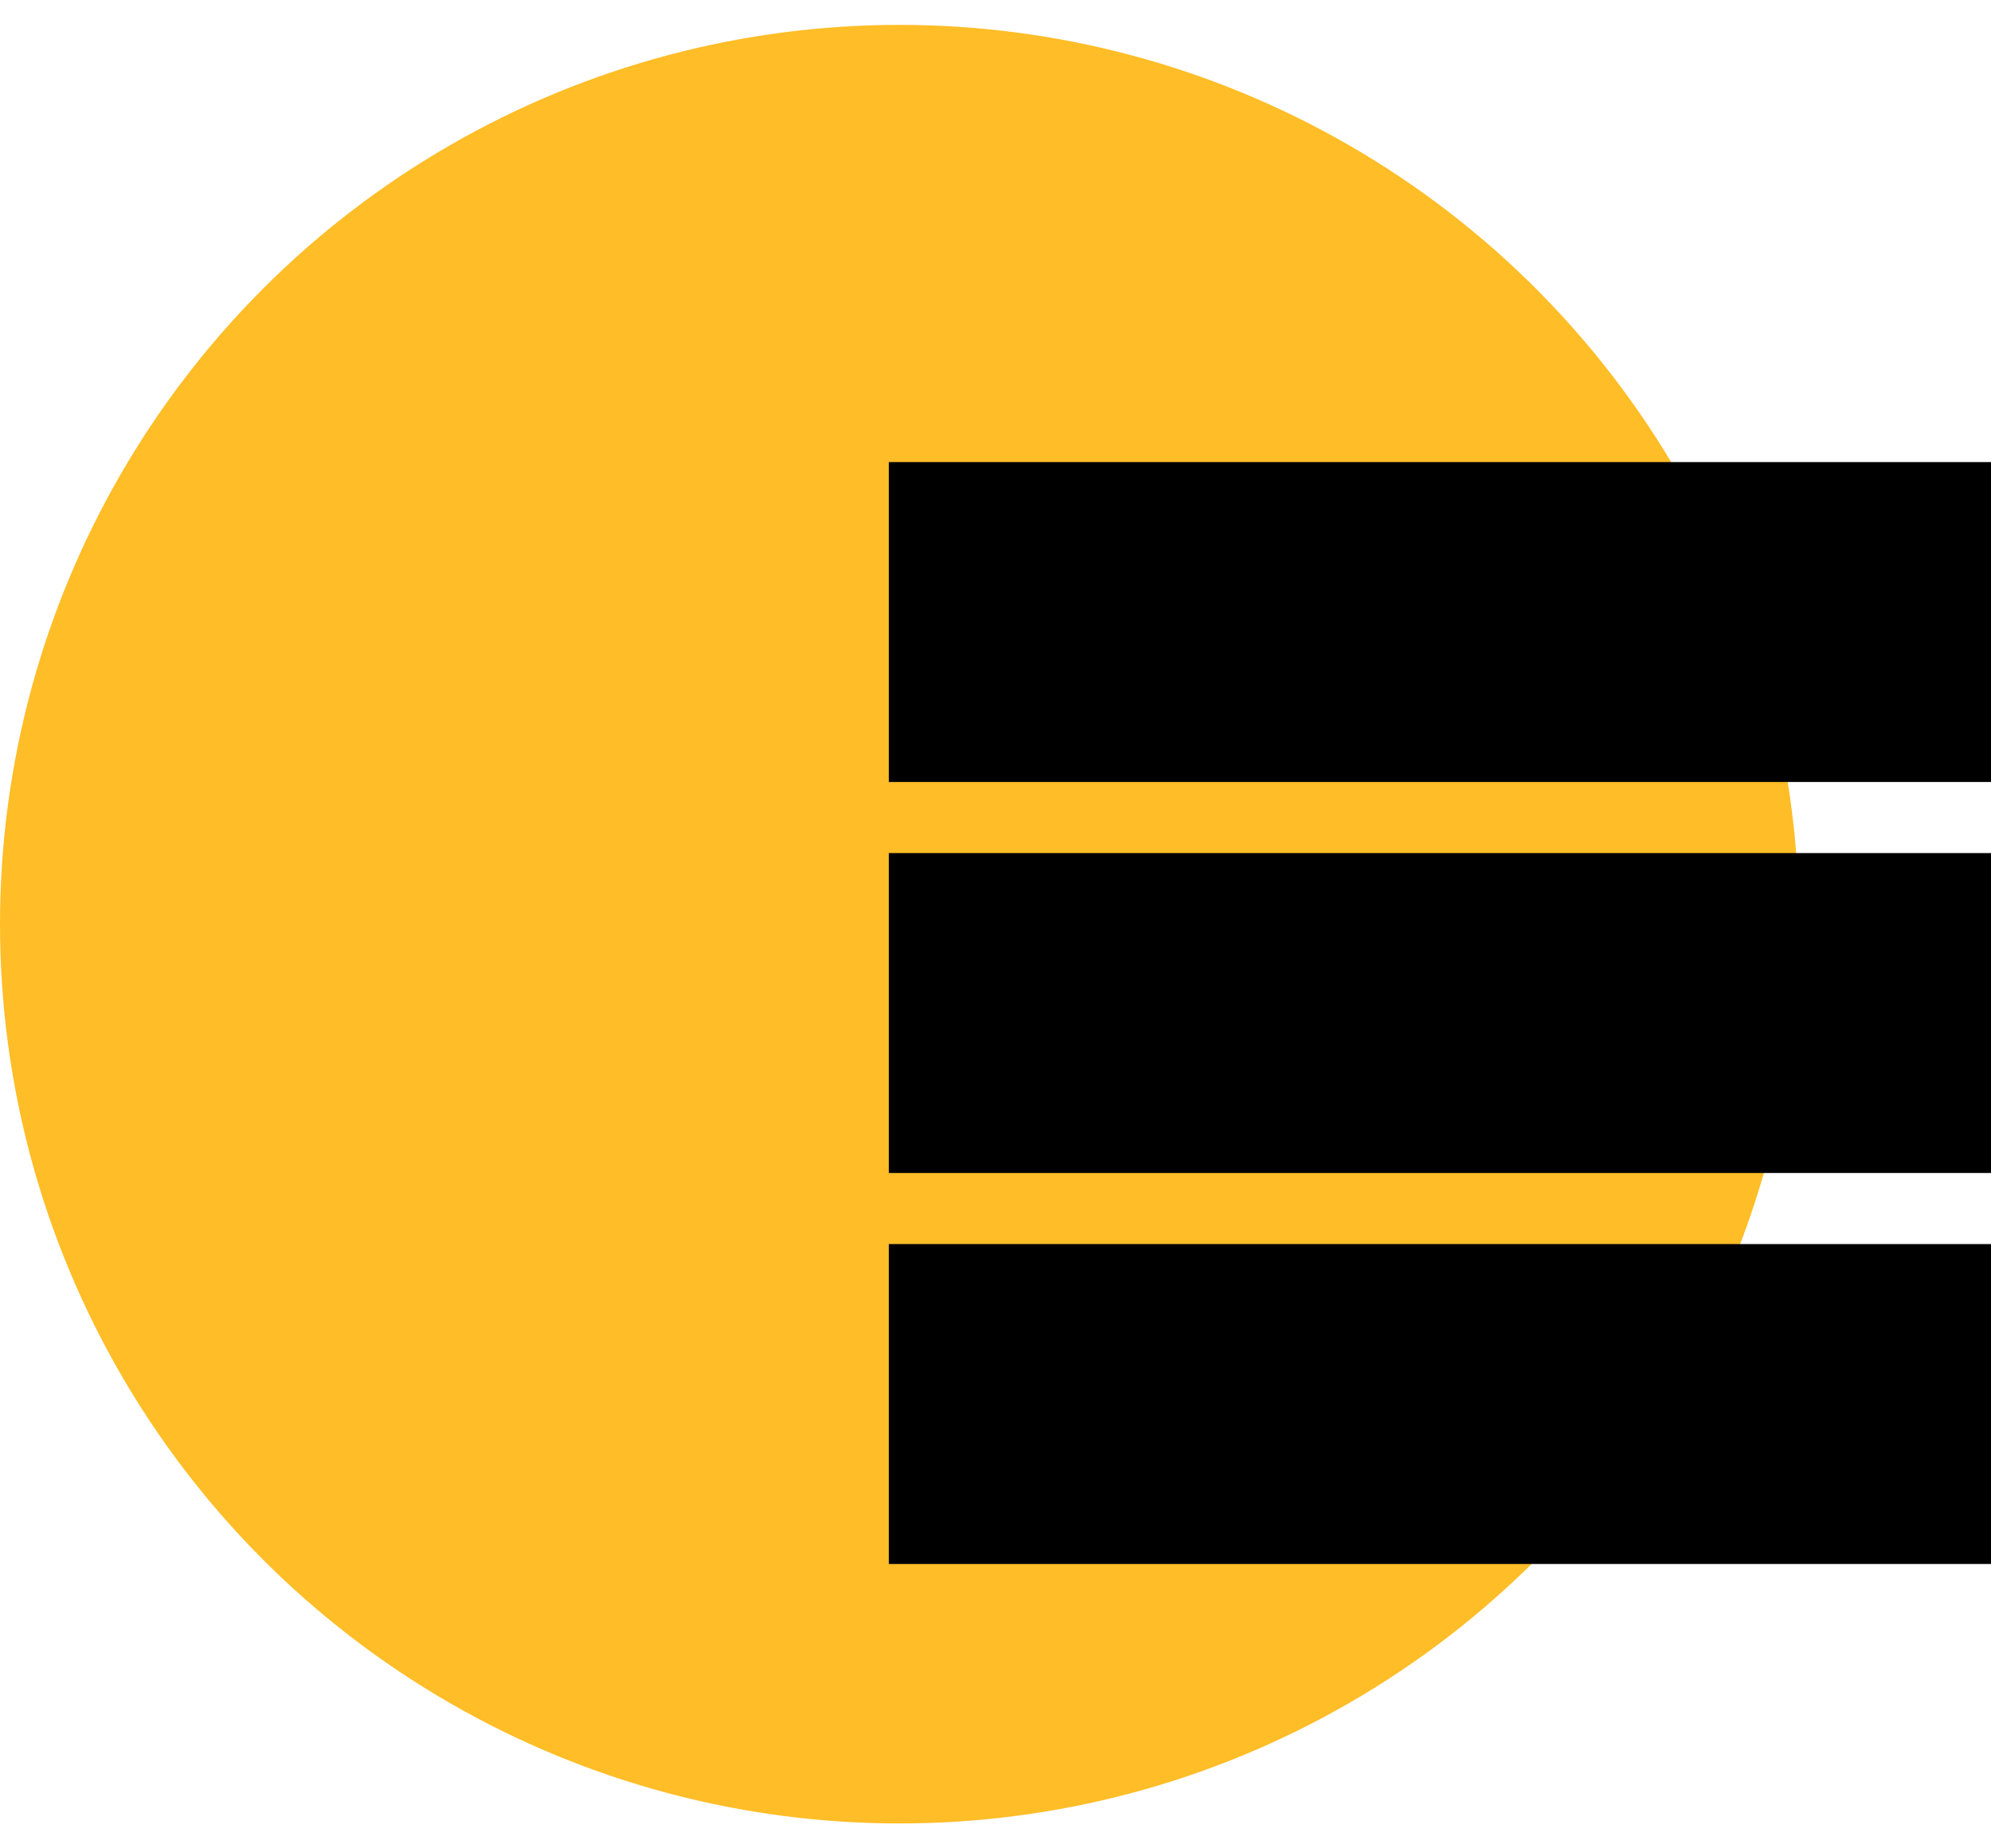 <svg width="56" height="52" viewBox="0 0 56 52" fill="none" xmlns="http://www.w3.org/2000/svg">
<circle cx="25.3" cy="26" r="25.3" fill="#FFBD27"/>
<rect x="25" y="35" width="31" height="9" fill="black"/>
<rect x="25" y="24" width="31" height="9" fill="black"/>
<rect x="25" y="13" width="31" height="9" fill="black"/>
</svg>
